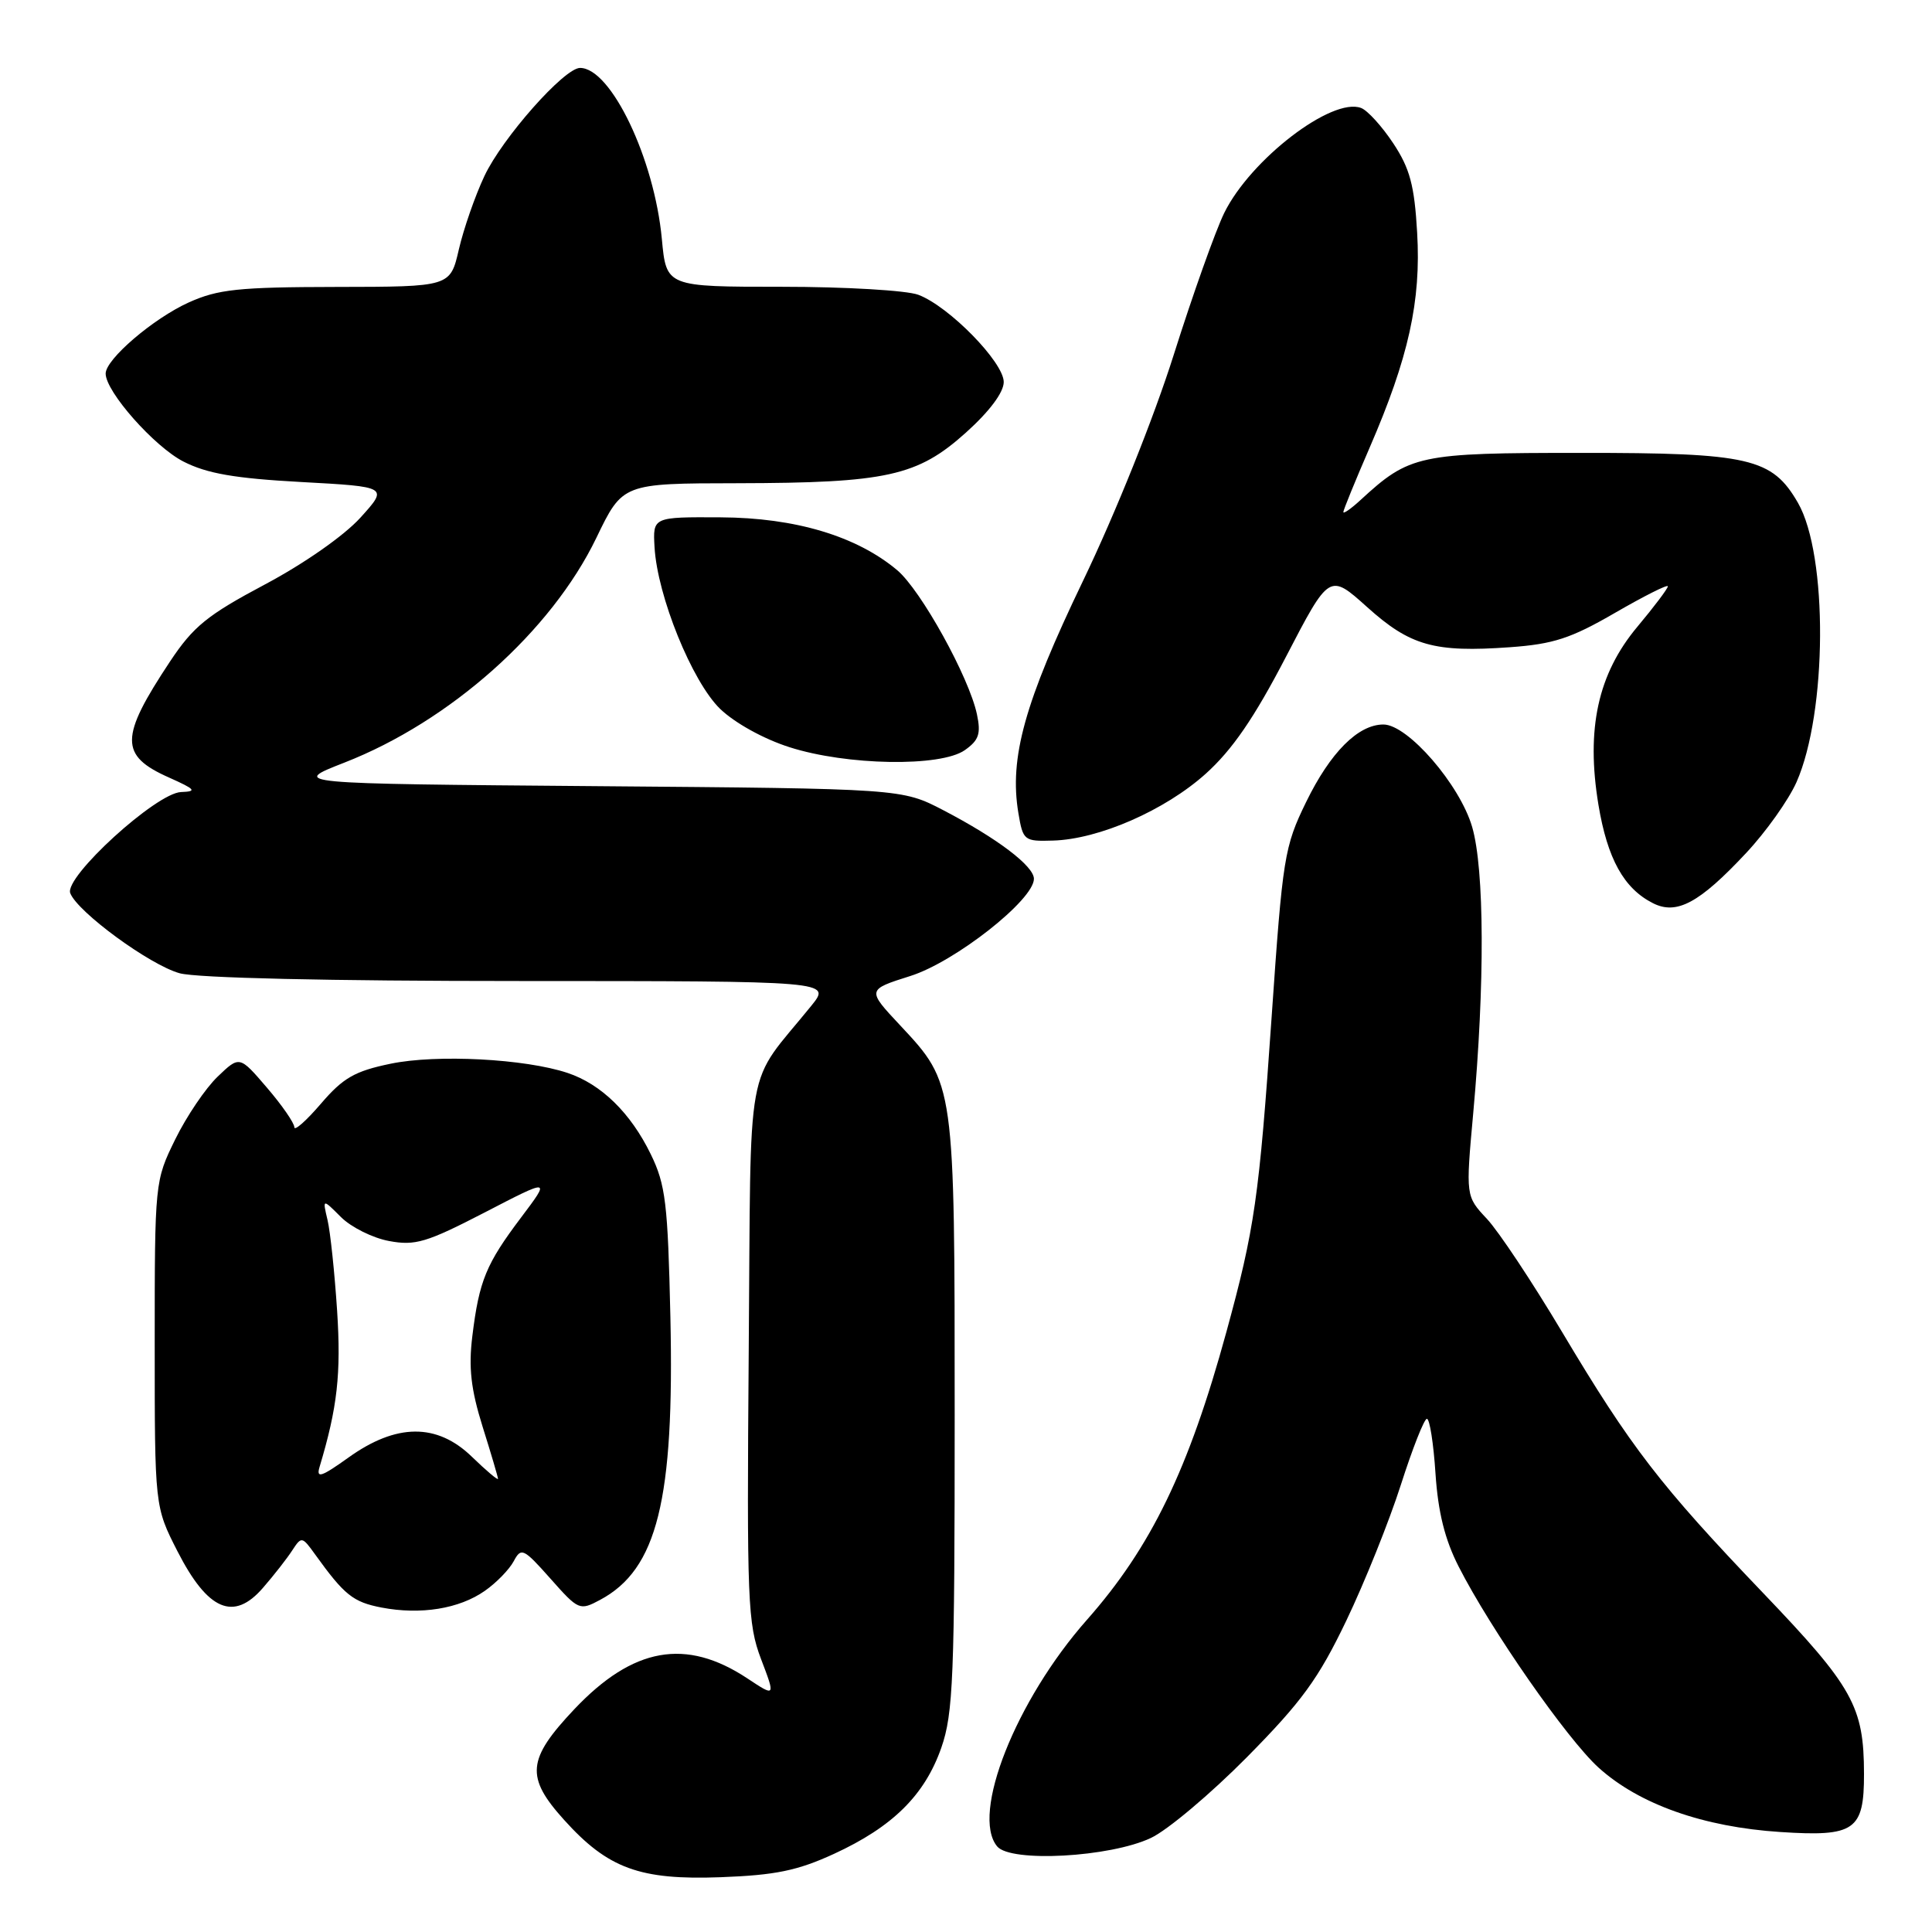 <?xml version="1.0" encoding="UTF-8" standalone="no"?>
<!DOCTYPE svg PUBLIC "-//W3C//DTD SVG 1.1//EN" "http://www.w3.org/Graphics/SVG/1.1/DTD/svg11.dtd" >
<svg xmlns="http://www.w3.org/2000/svg" xmlns:xlink="http://www.w3.org/1999/xlink" version="1.1" viewBox="0 0 256 256">
 <g >
 <path fill="currentColor"
d=" M 110.50 245.65 C 118.28 242.07 122.53 237.87 124.73 231.58 C 126.31 227.05 126.50 222.26 126.50 187.50 C 126.50 143.52 126.51 143.60 119.29 135.88 C 114.86 131.15 114.86 131.15 120.61 129.33 C 126.53 127.47 137.00 119.24 137.00 116.45 C 137.00 114.76 132.14 111.08 125.00 107.36 C 119.50 104.50 119.50 104.50 79.00 104.17 C 38.50 103.84 38.50 103.84 45.61 101.06 C 59.66 95.58 73.05 83.64 79.02 71.27 C 82.50 64.05 82.50 64.05 97.70 64.03 C 117.49 63.99 121.57 63.09 127.98 57.33 C 131.12 54.51 133.00 51.99 133.00 50.62 C 133.00 48.00 125.74 40.58 121.68 39.06 C 120.14 38.48 111.99 38.00 103.58 38.00 C 88.29 38.00 88.29 38.00 87.70 31.68 C 86.71 21.04 80.96 9.00 76.86 9.00 C 74.77 9.00 66.56 18.28 64.19 23.32 C 62.95 25.95 61.43 30.33 60.80 33.05 C 59.66 38.00 59.66 38.00 44.58 38.02 C 31.59 38.04 28.88 38.33 25.00 40.08 C 20.30 42.21 14.00 47.60 14.00 49.50 C 14.00 51.90 20.45 59.19 24.31 61.16 C 27.42 62.75 31.12 63.39 39.92 63.87 C 51.46 64.50 51.46 64.50 47.75 68.60 C 45.59 70.98 40.29 74.69 35.09 77.45 C 27.47 81.50 25.62 83.00 22.53 87.65 C 15.85 97.72 15.82 100.11 22.40 103.03 C 25.91 104.60 26.14 104.87 24.00 104.95 C 20.71 105.06 8.48 116.22 9.31 118.35 C 10.27 120.85 19.84 127.86 23.80 128.96 C 26.06 129.59 43.59 129.99 68.82 129.99 C 110.14 130.00 110.14 130.00 107.52 133.25 C 98.61 144.26 99.53 139.18 99.21 179.07 C 98.95 212.24 99.07 215.15 100.84 219.83 C 102.76 224.87 102.76 224.87 99.02 222.39 C 90.88 217.01 83.88 218.26 76.10 226.48 C 69.83 233.12 69.61 235.46 74.75 241.15 C 80.55 247.59 84.79 249.14 95.50 248.74 C 102.74 248.47 105.67 247.87 110.50 245.65 Z  M 152.50 243.54 C 154.70 242.51 160.43 237.68 165.23 232.83 C 172.49 225.48 174.70 222.45 178.39 214.75 C 180.83 209.66 184.08 201.56 185.62 196.75 C 187.16 191.94 188.71 188.00 189.07 188.00 C 189.44 188.00 189.95 191.26 190.21 195.25 C 190.55 200.37 191.45 204.00 193.28 207.58 C 197.51 215.89 207.64 230.44 211.83 234.23 C 217.20 239.08 225.71 242.09 235.90 242.75 C 245.77 243.40 247.00 242.54 246.99 235.06 C 246.98 226.13 245.54 223.54 233.68 211.14 C 219.97 196.81 216.11 191.80 206.98 176.49 C 203.05 169.90 198.57 163.15 197.02 161.50 C 194.21 158.50 194.21 158.50 195.21 147.50 C 196.76 130.45 196.70 115.19 195.07 109.58 C 193.44 103.97 186.54 96.00 183.31 96.00 C 179.96 96.00 176.27 99.70 173.06 106.29 C 170.18 112.20 169.96 113.56 168.50 134.72 C 166.84 158.73 166.25 162.81 162.50 176.50 C 157.51 194.73 152.51 205.04 144.01 214.65 C 134.61 225.29 128.61 240.42 132.13 244.66 C 133.92 246.82 147.08 246.10 152.50 243.54 Z  M 64.25 210.79 C 65.77 209.73 67.48 207.97 68.07 206.87 C 69.06 205.01 69.36 205.15 72.94 209.18 C 76.66 213.38 76.81 213.44 79.52 211.99 C 87.09 207.94 89.37 198.77 88.83 174.50 C 88.49 159.43 88.20 156.98 86.23 152.94 C 83.56 147.46 79.67 143.66 75.21 142.17 C 69.57 140.29 57.86 139.68 51.75 140.95 C 47.00 141.93 45.45 142.83 42.52 146.25 C 40.58 148.51 39.00 149.91 39.00 149.36 C 39.00 148.81 37.37 146.45 35.37 144.12 C 31.74 139.88 31.74 139.88 28.84 142.66 C 27.24 144.19 24.71 147.93 23.22 150.97 C 20.52 156.47 20.50 156.63 20.50 178.07 C 20.50 199.64 20.50 199.64 23.52 205.56 C 27.54 213.42 30.97 214.88 34.85 210.39 C 36.31 208.71 38.06 206.47 38.74 205.41 C 39.94 203.57 40.04 203.58 41.74 205.95 C 45.64 211.37 46.78 212.28 50.56 213.01 C 55.75 214.00 60.85 213.18 64.25 210.79 Z  M 231.35 113.05 C 233.99 110.24 237.00 106.00 238.05 103.63 C 242.12 94.41 242.23 73.56 238.24 66.63 C 234.81 60.69 231.83 60.00 209.50 60.01 C 187.94 60.01 186.80 60.25 180.25 66.28 C 179.01 67.42 178.00 68.12 178.00 67.85 C 178.00 67.58 179.57 63.73 181.49 59.30 C 186.65 47.39 188.31 39.89 187.78 30.83 C 187.42 24.57 186.82 22.33 184.62 19.00 C 183.13 16.75 181.21 14.63 180.36 14.31 C 176.51 12.83 165.69 21.13 162.21 28.23 C 161.06 30.58 158.05 39.02 155.53 47.00 C 152.89 55.36 147.79 68.06 143.49 77.00 C 135.75 93.10 133.72 100.41 134.94 107.73 C 135.55 111.38 135.70 111.50 139.53 111.38 C 145.61 111.21 154.37 107.37 159.76 102.53 C 163.29 99.35 166.18 95.14 170.38 87.06 C 176.15 75.95 176.15 75.95 181.15 80.44 C 186.86 85.58 190.06 86.48 200.08 85.76 C 205.82 85.35 208.16 84.59 213.99 81.21 C 217.85 78.98 221.00 77.39 221.00 77.69 C 221.00 77.98 219.18 80.40 216.95 83.06 C 211.73 89.30 210.14 96.58 211.80 106.63 C 212.99 113.80 215.17 117.73 219.03 119.68 C 222.17 121.27 225.18 119.65 231.35 113.05 Z  M 127.84 99.40 C 129.70 98.09 130.00 97.24 129.45 94.65 C 128.41 89.73 122.03 78.20 118.88 75.55 C 113.51 71.04 105.38 68.60 95.50 68.55 C 86.50 68.50 86.50 68.50 86.73 72.50 C 87.10 78.98 91.70 90.31 95.41 93.92 C 97.35 95.79 101.19 97.92 104.62 99.01 C 112.21 101.44 124.63 101.65 127.84 99.40 Z  M 42.34 194.39 C 44.71 186.51 45.21 182.02 44.67 173.69 C 44.34 168.64 43.77 163.22 43.40 161.66 C 42.73 158.82 42.73 158.82 45.17 161.26 C 46.52 162.61 49.38 164.04 51.55 164.44 C 55.01 165.09 56.52 164.64 64.22 160.66 C 72.96 156.13 72.96 156.13 69.05 161.32 C 64.41 167.47 63.49 169.70 62.59 177.02 C 62.07 181.23 62.40 184.08 63.94 189.02 C 65.06 192.58 65.98 195.70 65.99 195.95 C 65.99 196.19 64.44 194.88 62.53 193.03 C 57.90 188.54 52.51 188.58 46.15 193.15 C 42.58 195.70 41.88 195.94 42.34 194.39 Z "/>
</g>
</svg>